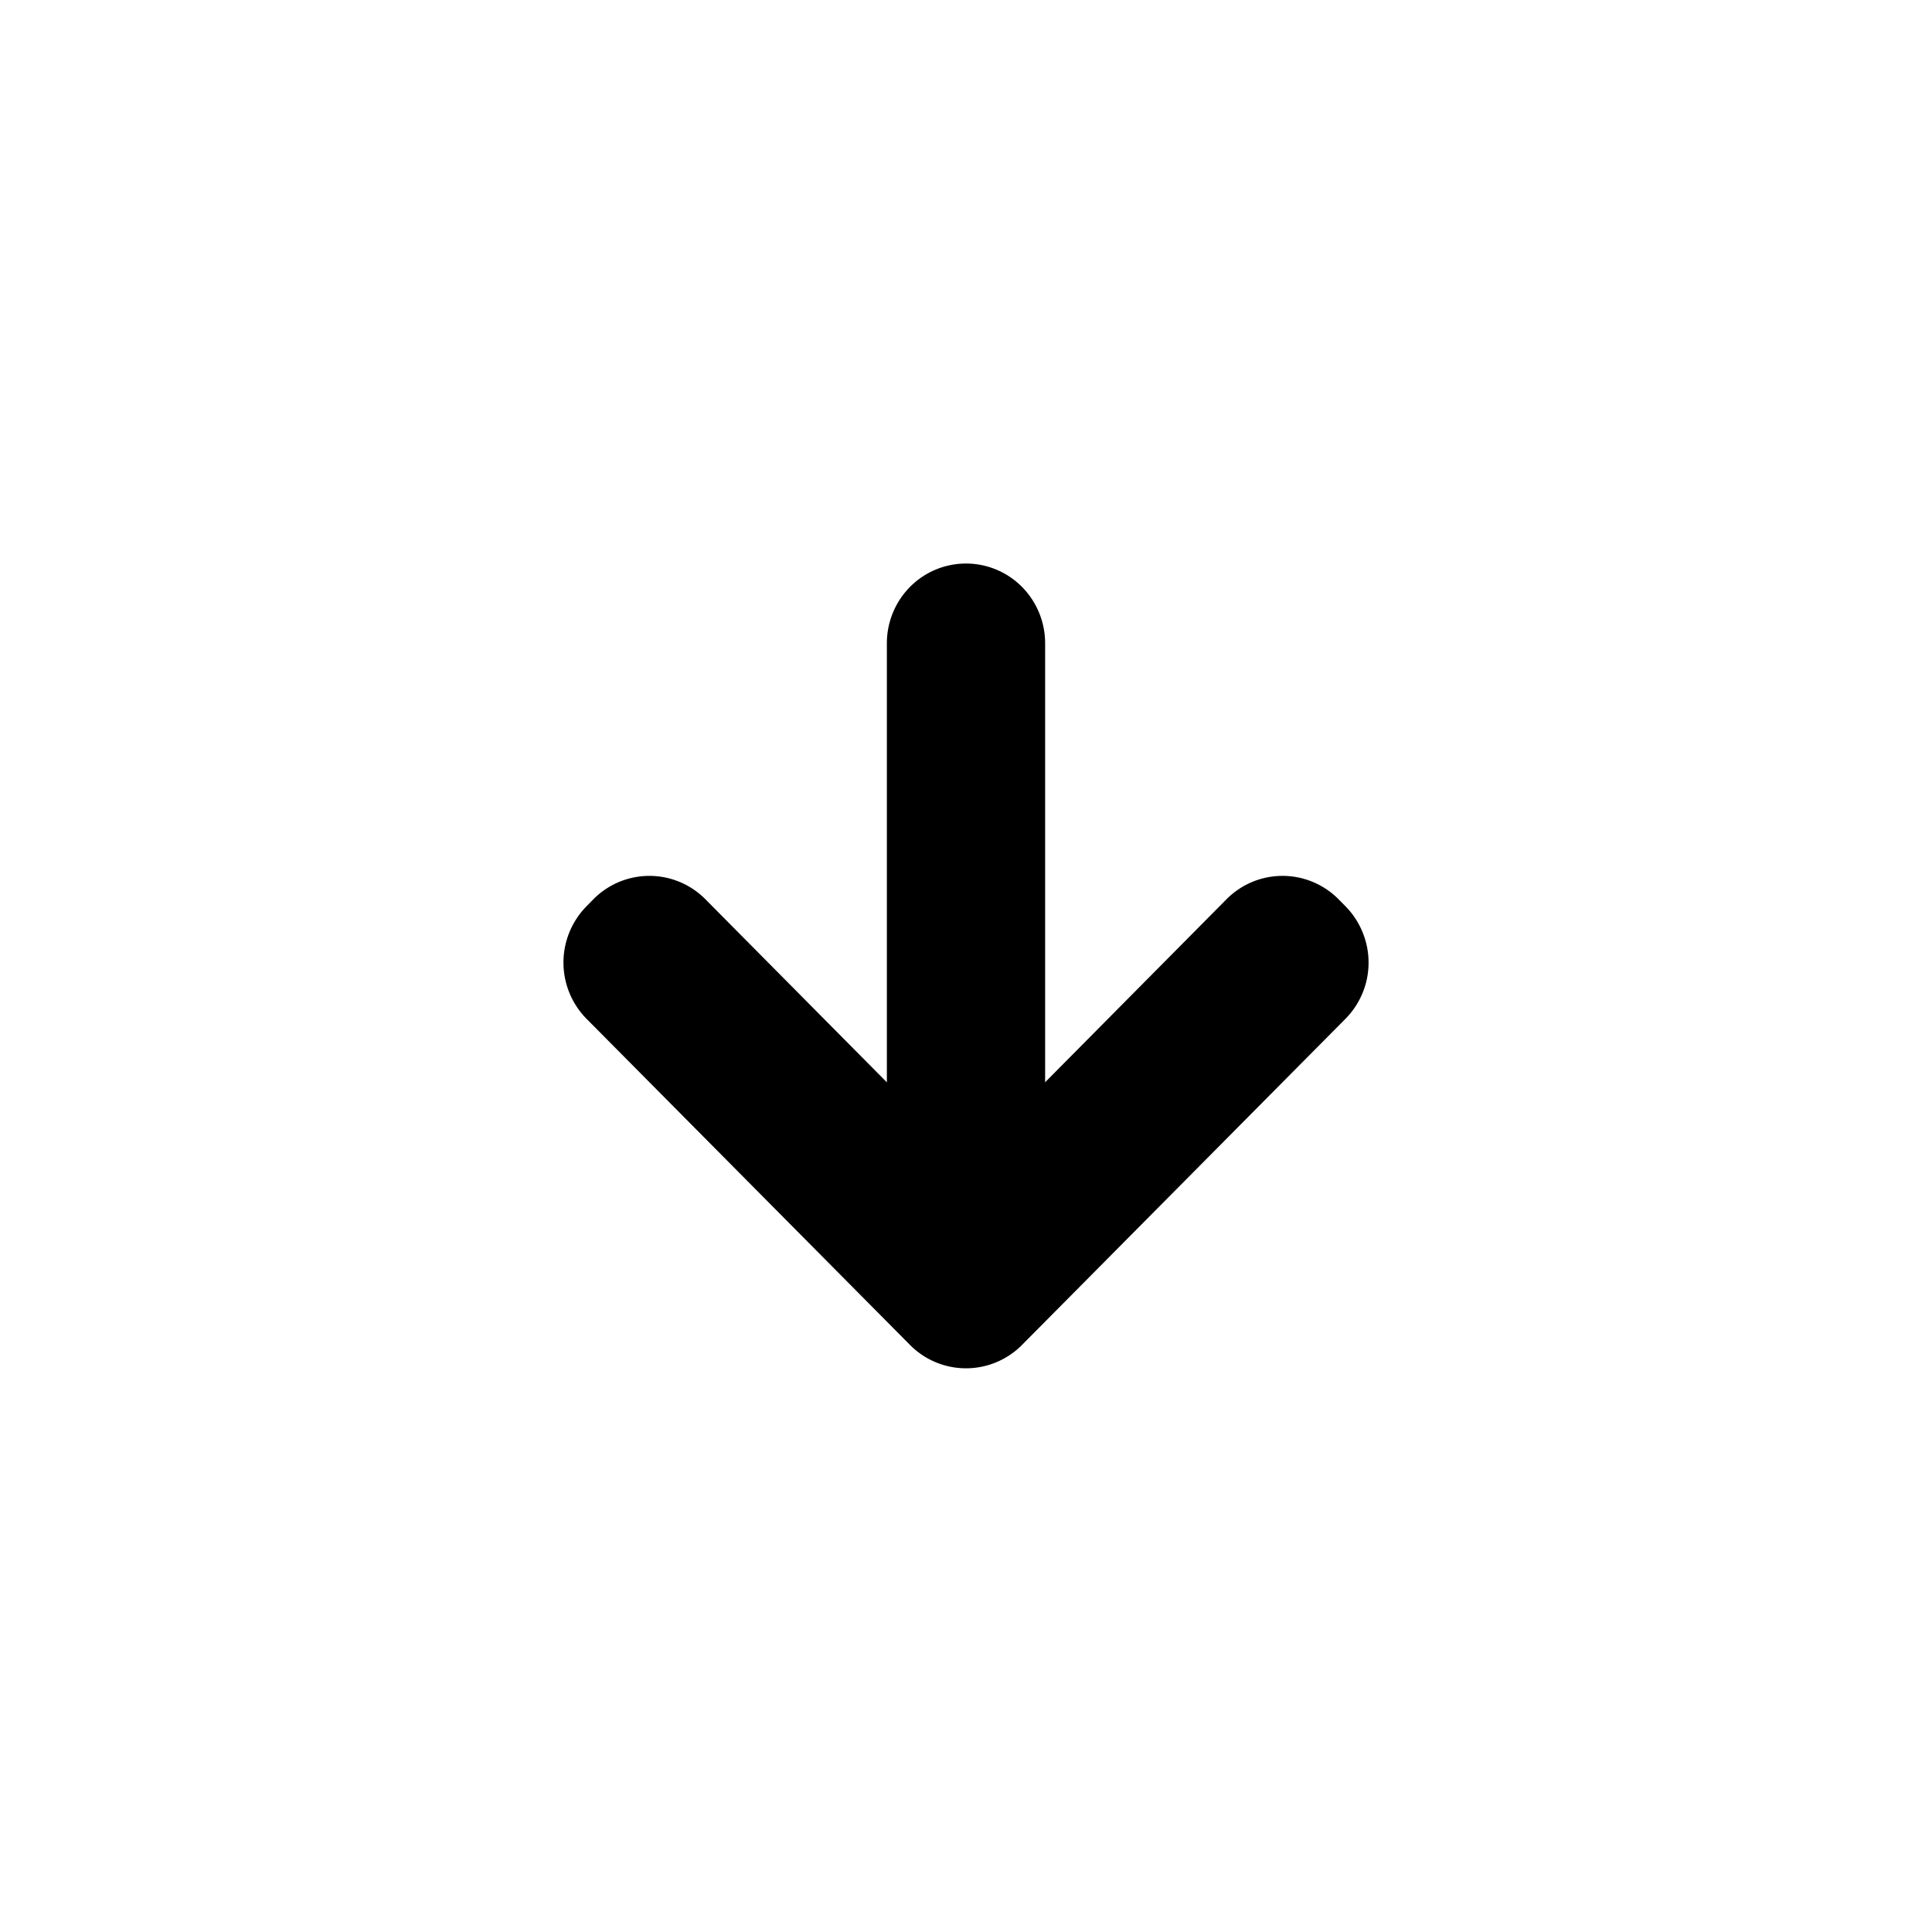 <svg xmlns="http://www.w3.org/2000/svg" width="24" height="24" fill="none" viewBox="0 0 24 24">
  <path fill="#000" d="M11.017 13.445 8.762 11.17a.979.979 0 0 0-1.39 0l-.084.086a.996.996 0 0 0 0 1.402l4.017 4.05a.979.979 0 0 0 1.39 0l4.017-4.05a.993.993 0 0 0 .213-1.081.994.994 0 0 0-.213-.321l-.085-.086a.979.979 0 0 0-1.39 0l-2.254 2.274V7.99a.996.996 0 0 0-.288-.7.979.979 0 0 0-1.39 0 .996.996 0 0 0-.288.7v5.454Z"/>
</svg>
